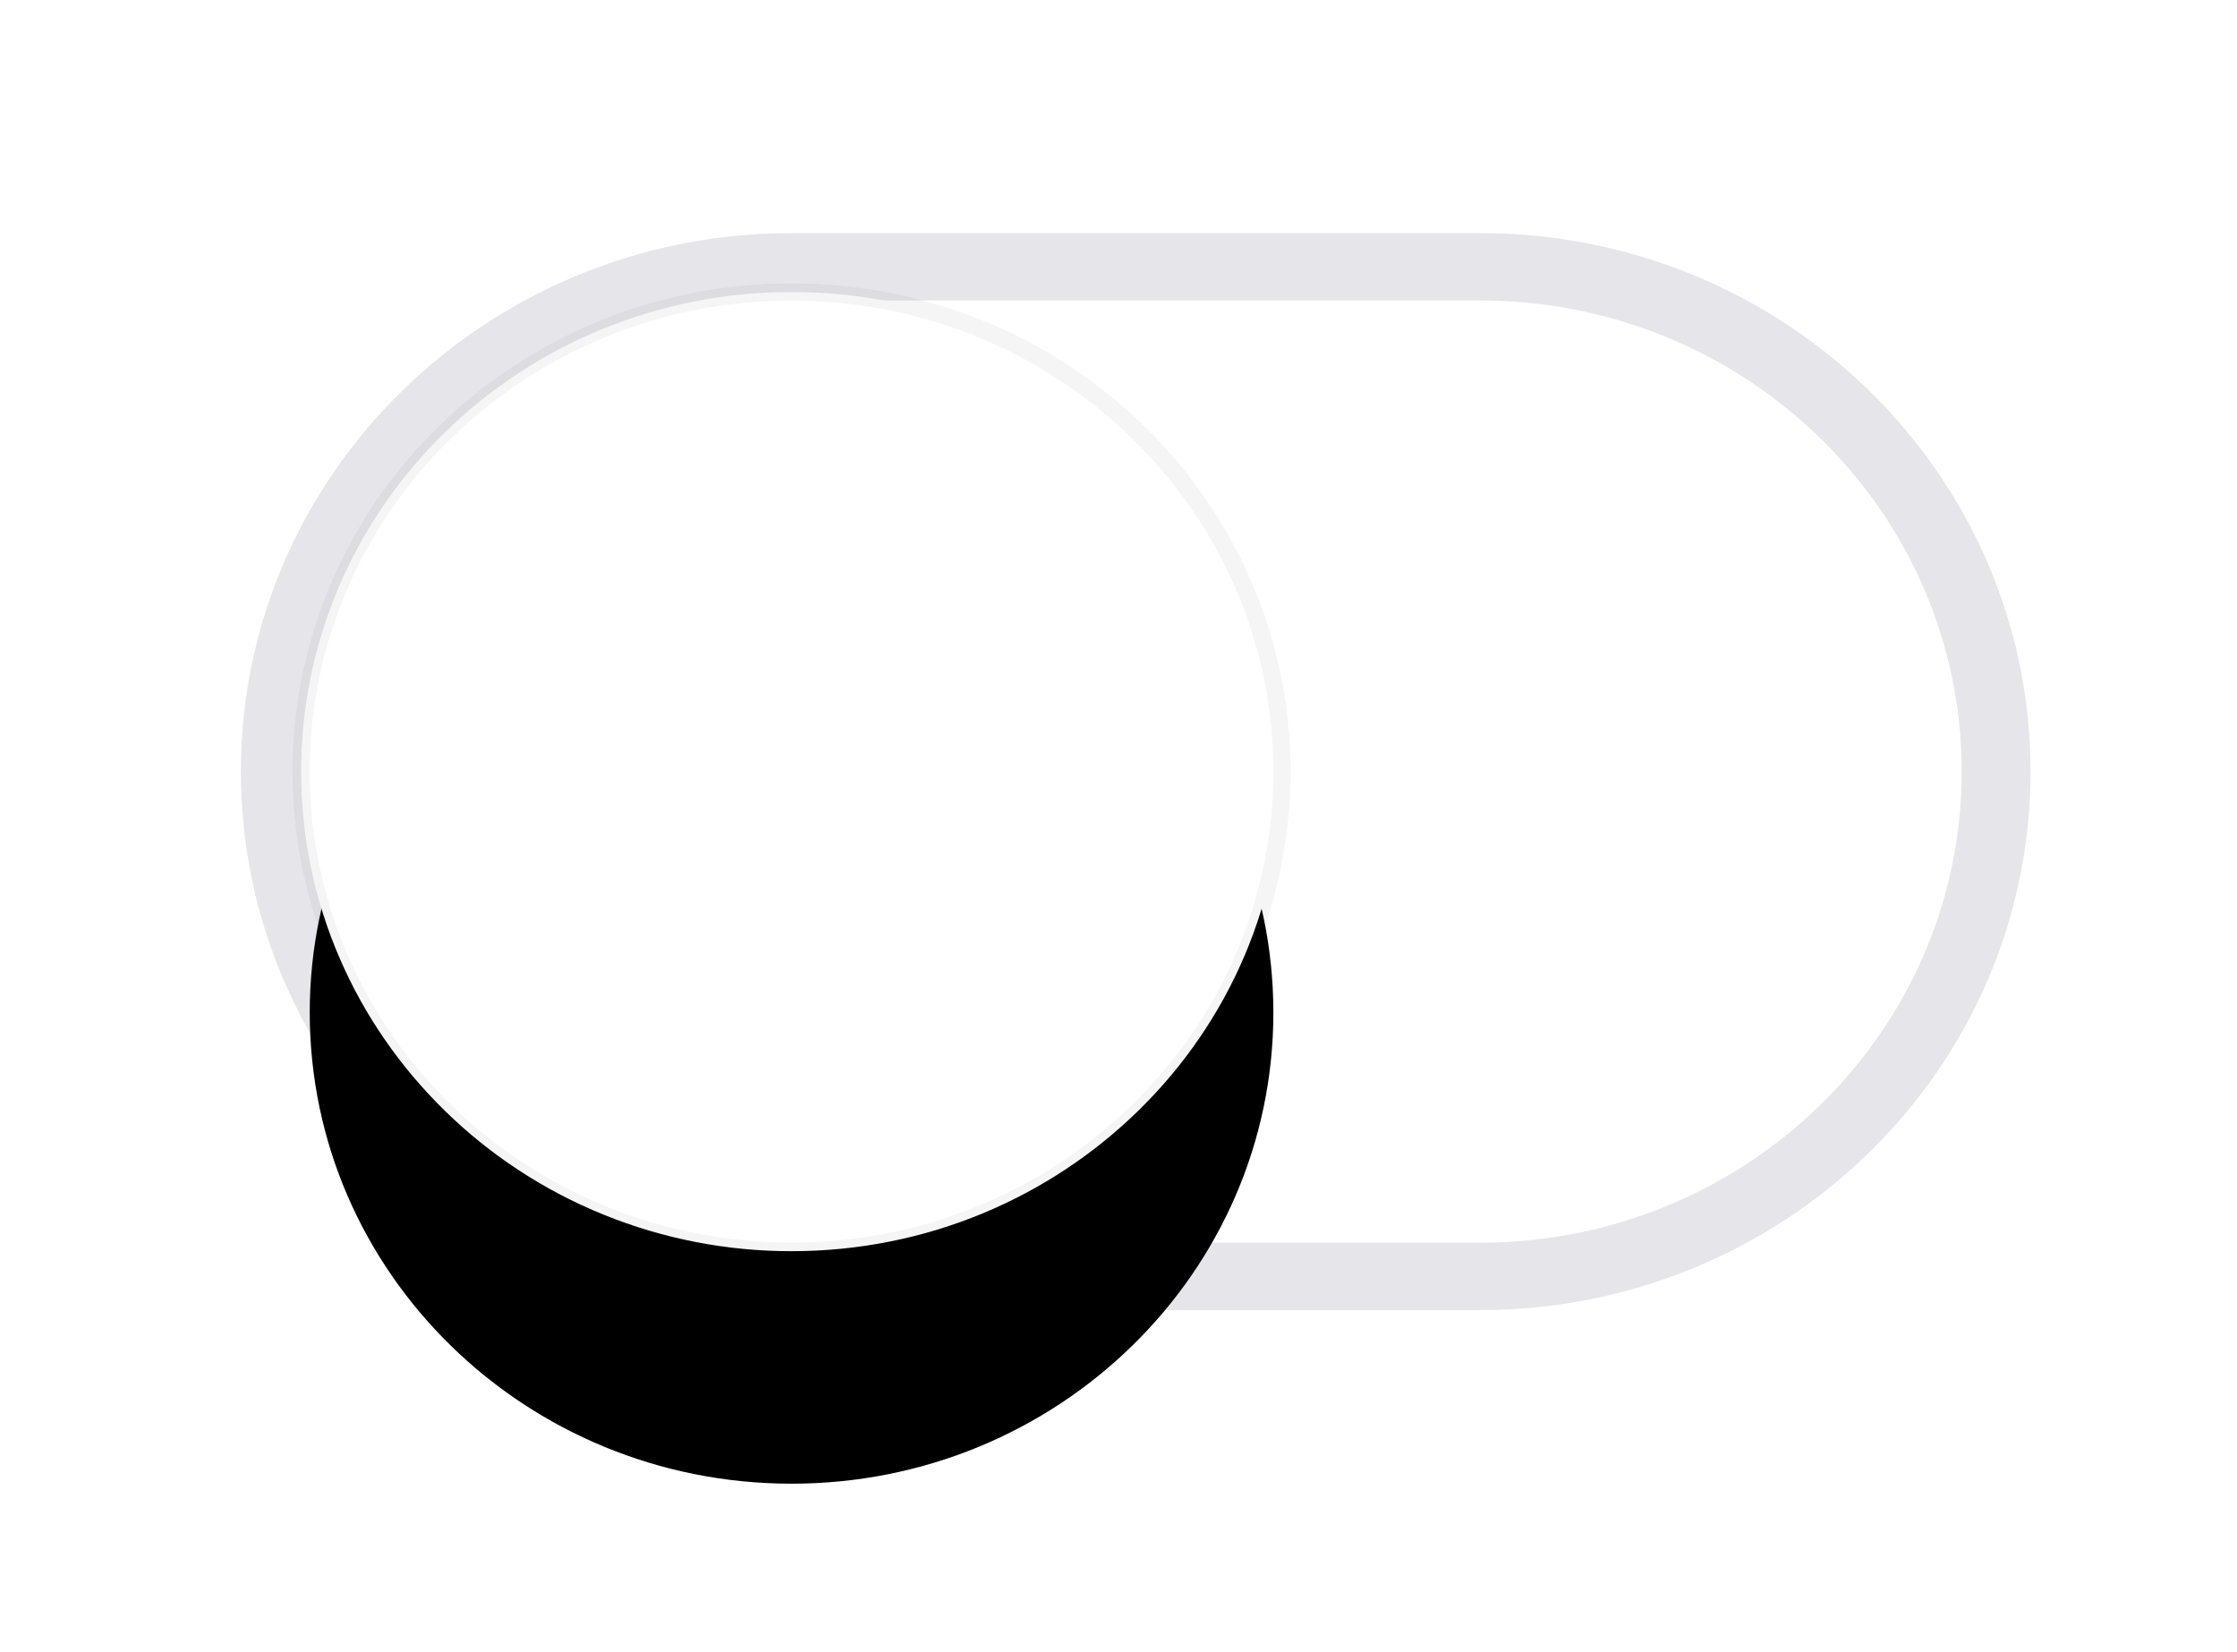 <svg width="65" height="48" viewBox="0 0 65 48" fill="none" xmlns="http://www.w3.org/2000/svg">
<path fill-rule="evenodd" clip-rule="evenodd" d="M43 6.773C51.837 6.773 59 13.777 59 22.417C59 31.058 51.837 38.062 43 38.062H23C14.163 38.062 7 31.058 7 22.417C7 13.777 14.163 6.773 23 6.773H43ZM43 8.729H23C15.268 8.729 9 14.857 9 22.417C9 29.978 15.268 36.106 23 36.106H43C50.732 36.106 57 29.978 57 22.417C57 14.857 50.732 8.729 43 8.729Z" fill="#E5E5EA"/>
<g filter="url(#filter0_ddd_3_975)">
<path d="M23 8.729C30.732 8.729 37 14.857 37 22.417C37 29.978 30.732 36.106 23 36.106C15.268 36.106 9 29.978 9 22.417C9 14.857 15.268 8.729 23 8.729Z" fill="black"/>
</g>
<path fill-rule="evenodd" clip-rule="evenodd" d="M23 8.484C21.128 8.482 19.275 8.841 17.546 9.541C15.816 10.242 14.246 11.27 12.924 12.565C11.599 13.858 10.548 15.393 9.831 17.084C9.115 18.775 8.748 20.587 8.75 22.417C8.75 26.265 10.345 29.749 12.924 32.269C14.246 33.565 15.816 34.593 17.546 35.293C19.275 35.994 21.128 36.353 23 36.351C26.935 36.351 30.498 34.791 33.076 32.269C34.401 30.977 35.452 29.441 36.169 27.751C36.885 26.06 37.252 24.247 37.25 22.417C37.25 18.57 35.655 15.086 33.076 12.565C31.754 11.27 30.184 10.242 28.455 9.541C26.725 8.841 24.872 8.482 23 8.484Z" fill="white" stroke="black" stroke-opacity="0.04" stroke-width="0.5"/>
<defs>
<filter id="filter0_ddd_3_975" x="1" y="3.729" width="44" height="43.378" filterUnits="userSpaceOnUse" color-interpolation-filters="sRGB">
<feFlood flood-opacity="0" result="BackgroundImageFix"/>
<feColorMatrix in="SourceAlpha" type="matrix" values="0 0 0 0 0 0 0 0 0 0 0 0 0 0 0 0 0 0 127 0" result="hardAlpha"/>
<feOffset dy="3"/>
<feGaussianBlur stdDeviation="0.5"/>
<feColorMatrix type="matrix" values="0 0 0 0 0 0 0 0 0 0 0 0 0 0 0 0 0 0 0.1 0"/>
<feBlend mode="normal" in2="BackgroundImageFix" result="effect1_dropShadow_3_975"/>
<feColorMatrix in="SourceAlpha" type="matrix" values="0 0 0 0 0 0 0 0 0 0 0 0 0 0 0 0 0 0 127 0" result="hardAlpha"/>
<feOffset dy="1"/>
<feGaussianBlur stdDeviation="0.5"/>
<feColorMatrix type="matrix" values="0 0 0 0 0 0 0 0 0 0 0 0 0 0 0 0 0 0 0.16 0"/>
<feBlend mode="normal" in2="effect1_dropShadow_3_975" result="effect2_dropShadow_3_975"/>
<feColorMatrix in="SourceAlpha" type="matrix" values="0 0 0 0 0 0 0 0 0 0 0 0 0 0 0 0 0 0 127 0" result="hardAlpha"/>
<feOffset dy="3"/>
<feGaussianBlur stdDeviation="4"/>
<feColorMatrix type="matrix" values="0 0 0 0 0 0 0 0 0 0 0 0 0 0 0 0 0 0 0.15 0"/>
<feBlend mode="normal" in2="effect2_dropShadow_3_975" result="effect3_dropShadow_3_975"/>
<feBlend mode="normal" in="SourceGraphic" in2="effect3_dropShadow_3_975" result="shape"/>
</filter>
</defs>
</svg>

